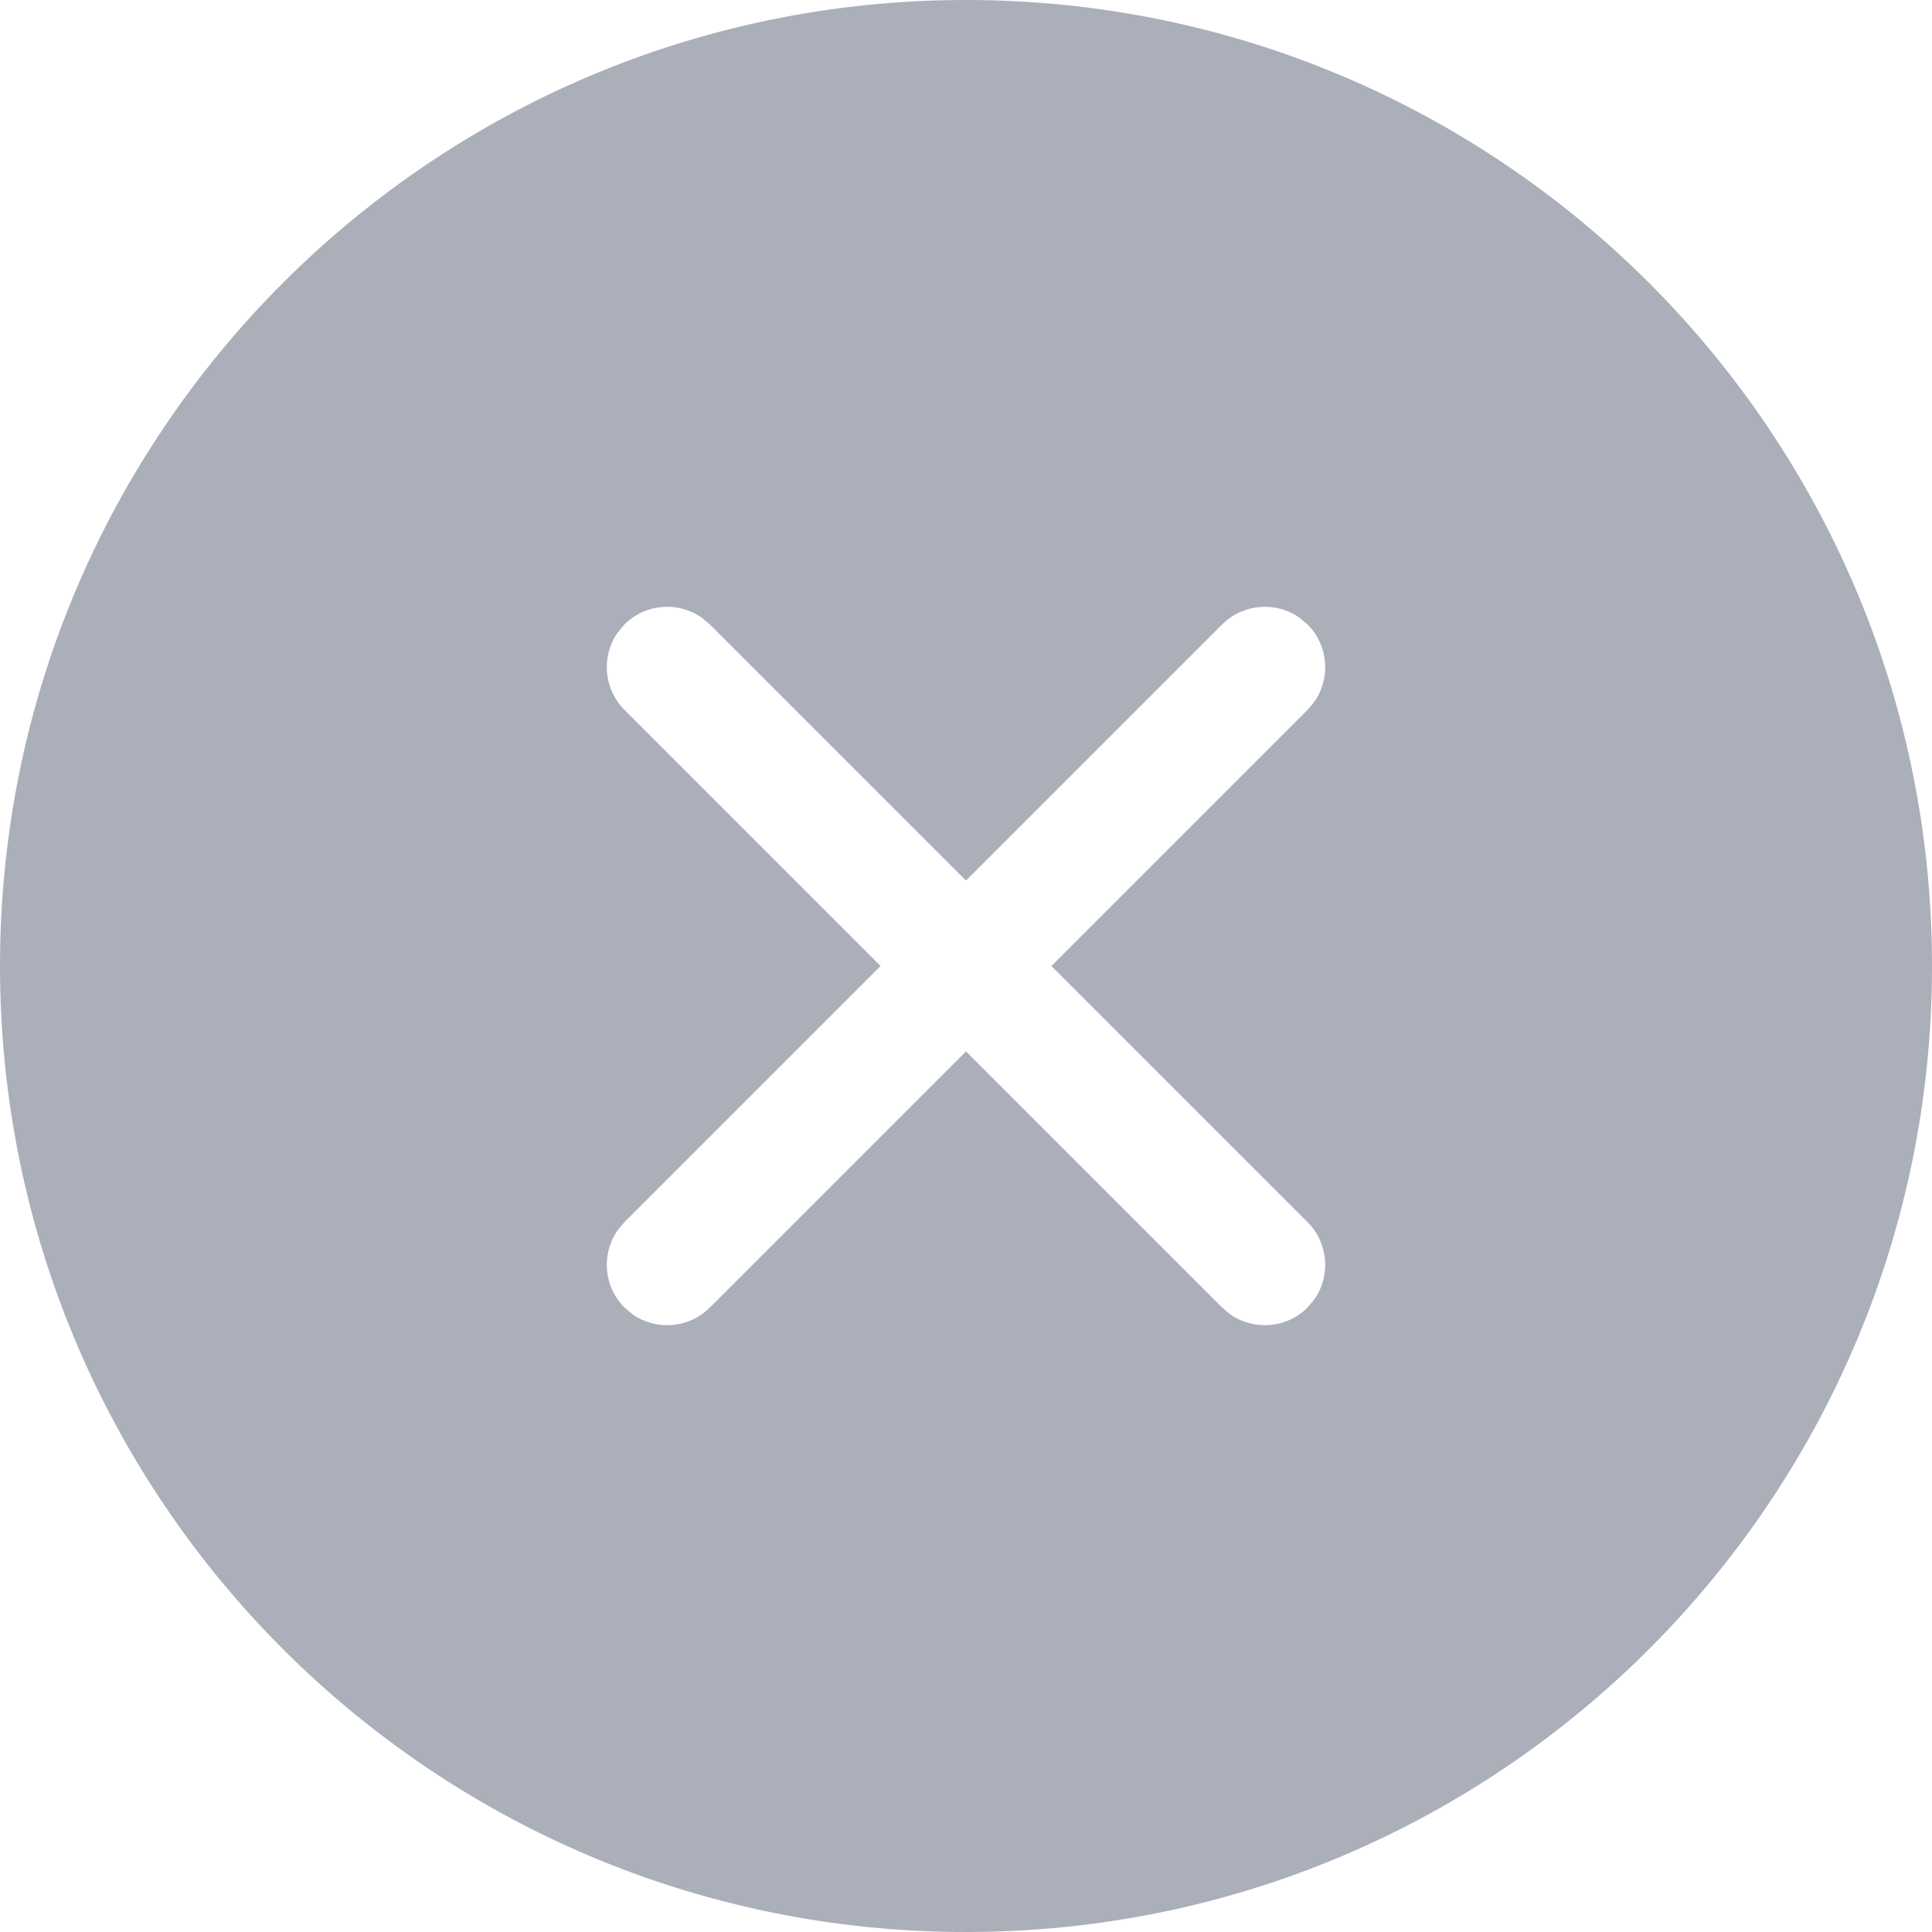 <svg width="18" height="18" viewBox="0 0 18 18" fill="none" xmlns="http://www.w3.org/2000/svg">
<path d="M9 0C13.971 0 18 4.029 18 9C18 13.971 13.971 18 9 18C4.029 18 0 13.971 0 9C0 4.029 4.029 0 9 0ZM6.536 5.753C6.316 5.601 6.013 5.623 5.818 5.818L5.753 5.896C5.601 6.115 5.623 6.418 5.818 6.614L8.204 9L5.818 11.386L5.753 11.464C5.601 11.684 5.623 11.987 5.818 12.182L5.896 12.247C6.115 12.399 6.418 12.377 6.614 12.182L9 9.796L11.386 12.182L11.464 12.247C11.684 12.399 11.987 12.377 12.182 12.182L12.247 12.104C12.399 11.885 12.377 11.582 12.182 11.386L9.796 9L12.182 6.614L12.247 6.536C12.399 6.316 12.377 6.013 12.182 5.818L12.104 5.753C11.885 5.601 11.582 5.623 11.386 5.818L9 8.204L6.614 5.818L6.536 5.753Z" fill="#AAAFBA"/>
</svg>
